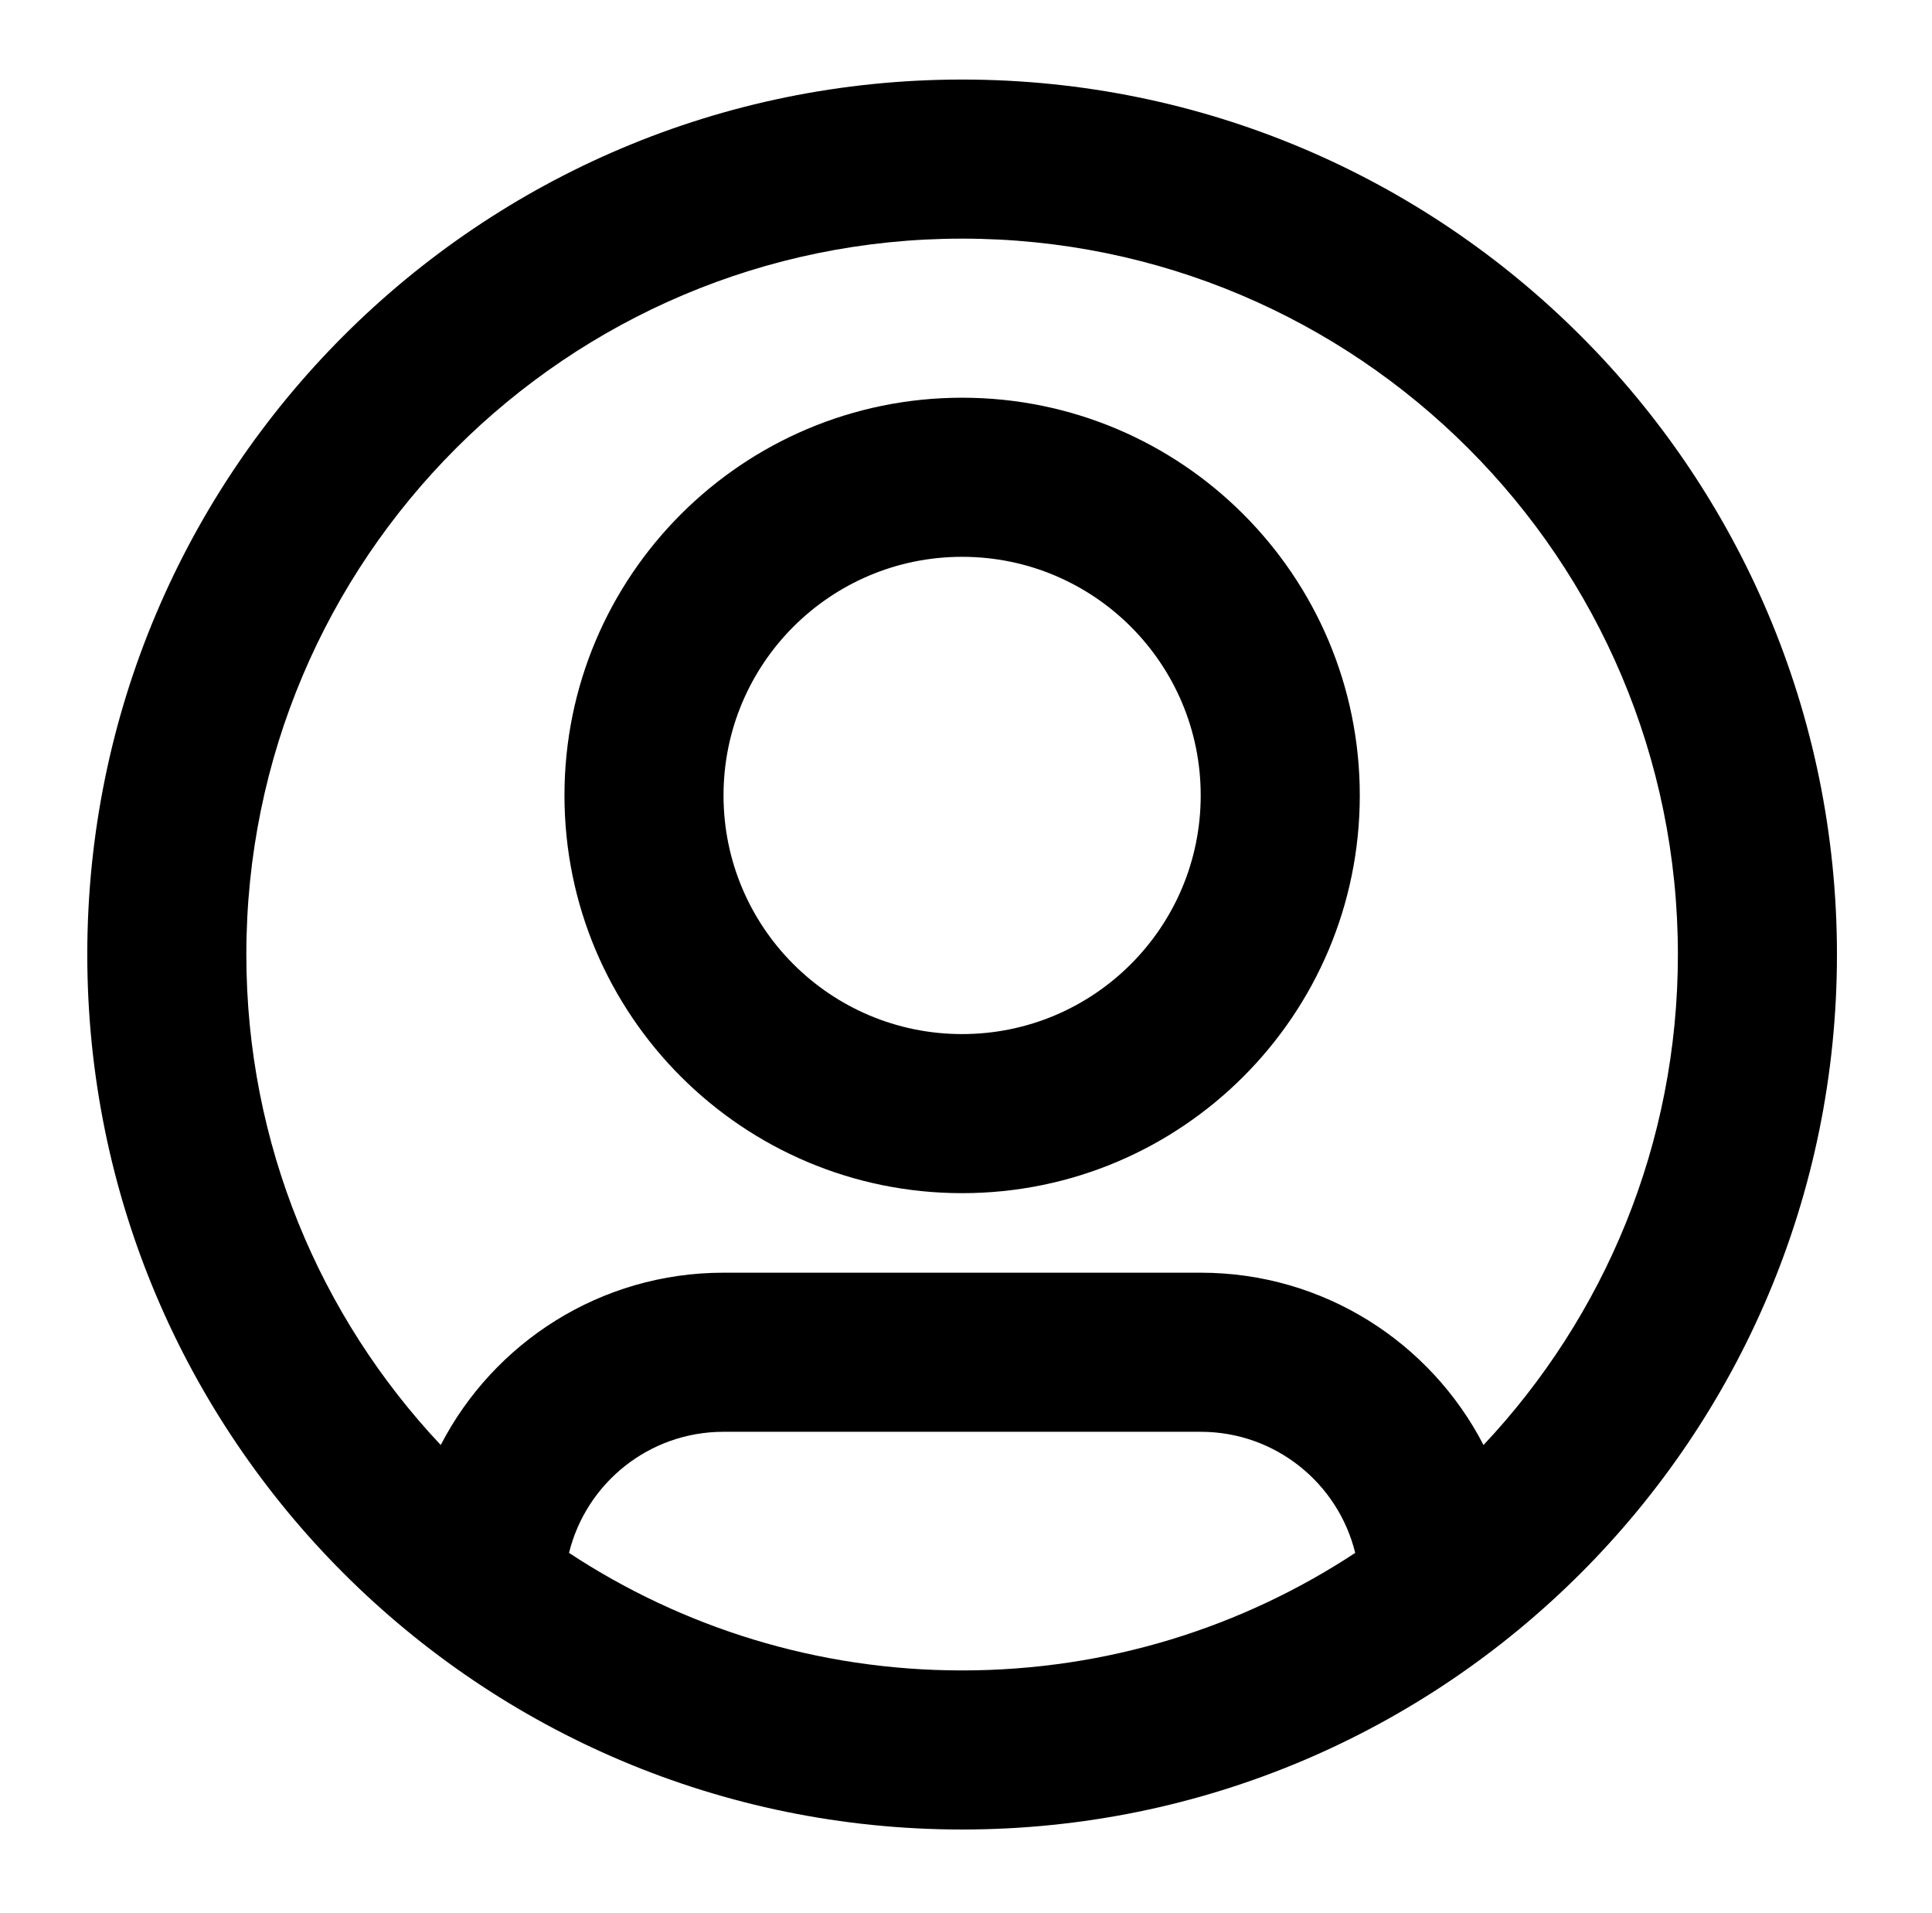<svg width="101" height="100" viewBox="0 0 101 100" fill="none" xmlns="http://www.w3.org/2000/svg">
<path fill-rule="evenodd" clip-rule="evenodd" d="M50.297 12.473C29.631 12.473 12.878 29.226 12.878 49.892C12.878 59.813 16.739 68.832 23.041 75.529C25.805 70.179 31.388 66.522 37.824 66.522H62.77C69.207 66.522 74.79 70.179 77.554 75.529C83.855 68.832 87.716 59.813 87.716 49.892C87.716 29.226 70.963 12.473 50.297 12.473ZM70.847 81.168C69.957 77.534 66.678 74.838 62.77 74.838H37.824C33.916 74.838 30.638 77.534 29.747 81.168C35.646 85.051 42.708 87.311 50.297 87.311C57.887 87.311 64.949 85.051 70.847 81.168ZM4.563 49.892C4.563 24.634 25.039 4.158 50.297 4.158C75.556 4.158 96.031 24.634 96.031 49.892C96.031 75.15 75.556 95.626 50.297 95.626C25.039 95.626 4.563 75.15 4.563 49.892ZM50.297 29.104C43.409 29.104 37.824 34.688 37.824 41.577C37.824 48.465 43.409 54.05 50.297 54.05C57.186 54.05 62.77 48.465 62.77 41.577C62.77 34.688 57.186 29.104 50.297 29.104ZM29.509 41.577C29.509 30.096 38.816 20.788 50.297 20.788C61.778 20.788 71.086 30.096 71.086 41.577C71.086 53.058 61.778 62.365 50.297 62.365C38.816 62.365 29.509 53.058 29.509 41.577Z" fill="black"/>
</svg>

